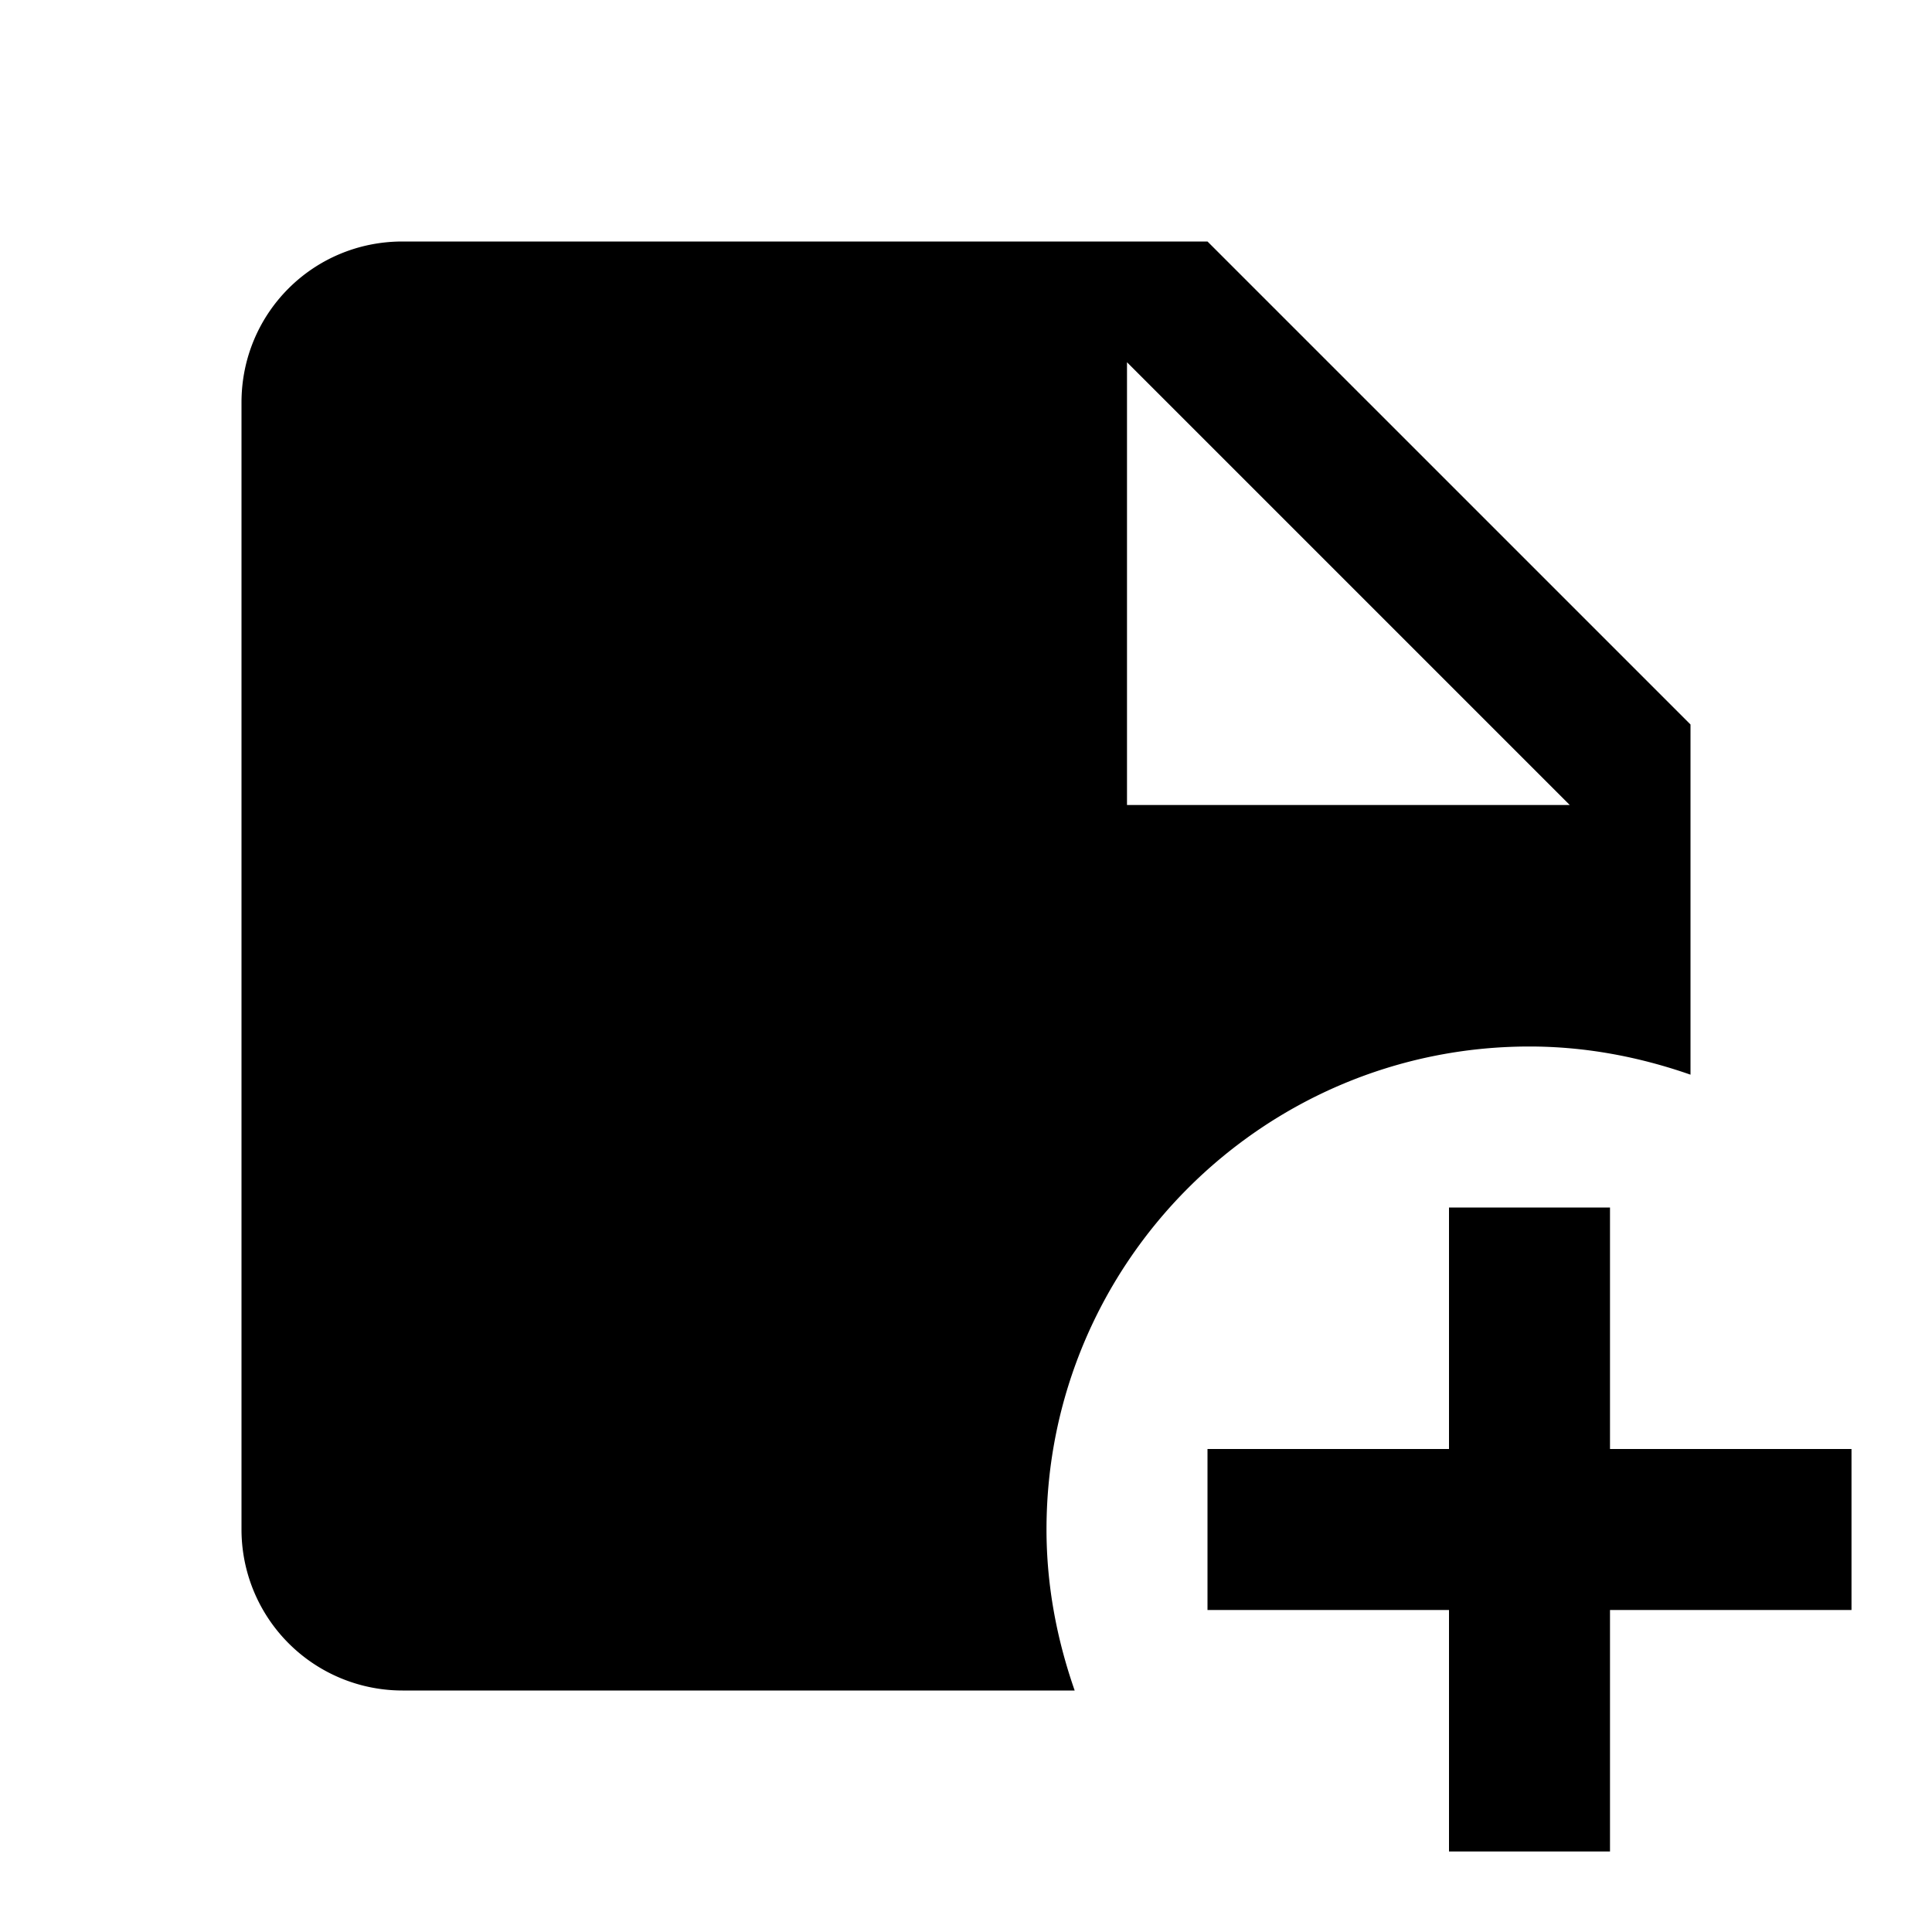 <svg xmlns="http://www.w3.org/2000/svg" width="1em" height="1em" viewBox="0 0 24 24"><path d="M19 13c.7 0 1.37.13 2 .35V9l-6-6H5c-1.11 0-2 .89-2 2v14a2 2 0 0 0 2 2h8.35c-.22-.63-.35-1.3-.35-2c0-3.31 2.69-6 6-6m-5-8.5l5.5 5.5H14V4.5M23 18v2h-3v3h-2v-3h-3v-2h3v-3h2v3h3z" fill="currentColor"/></svg>
